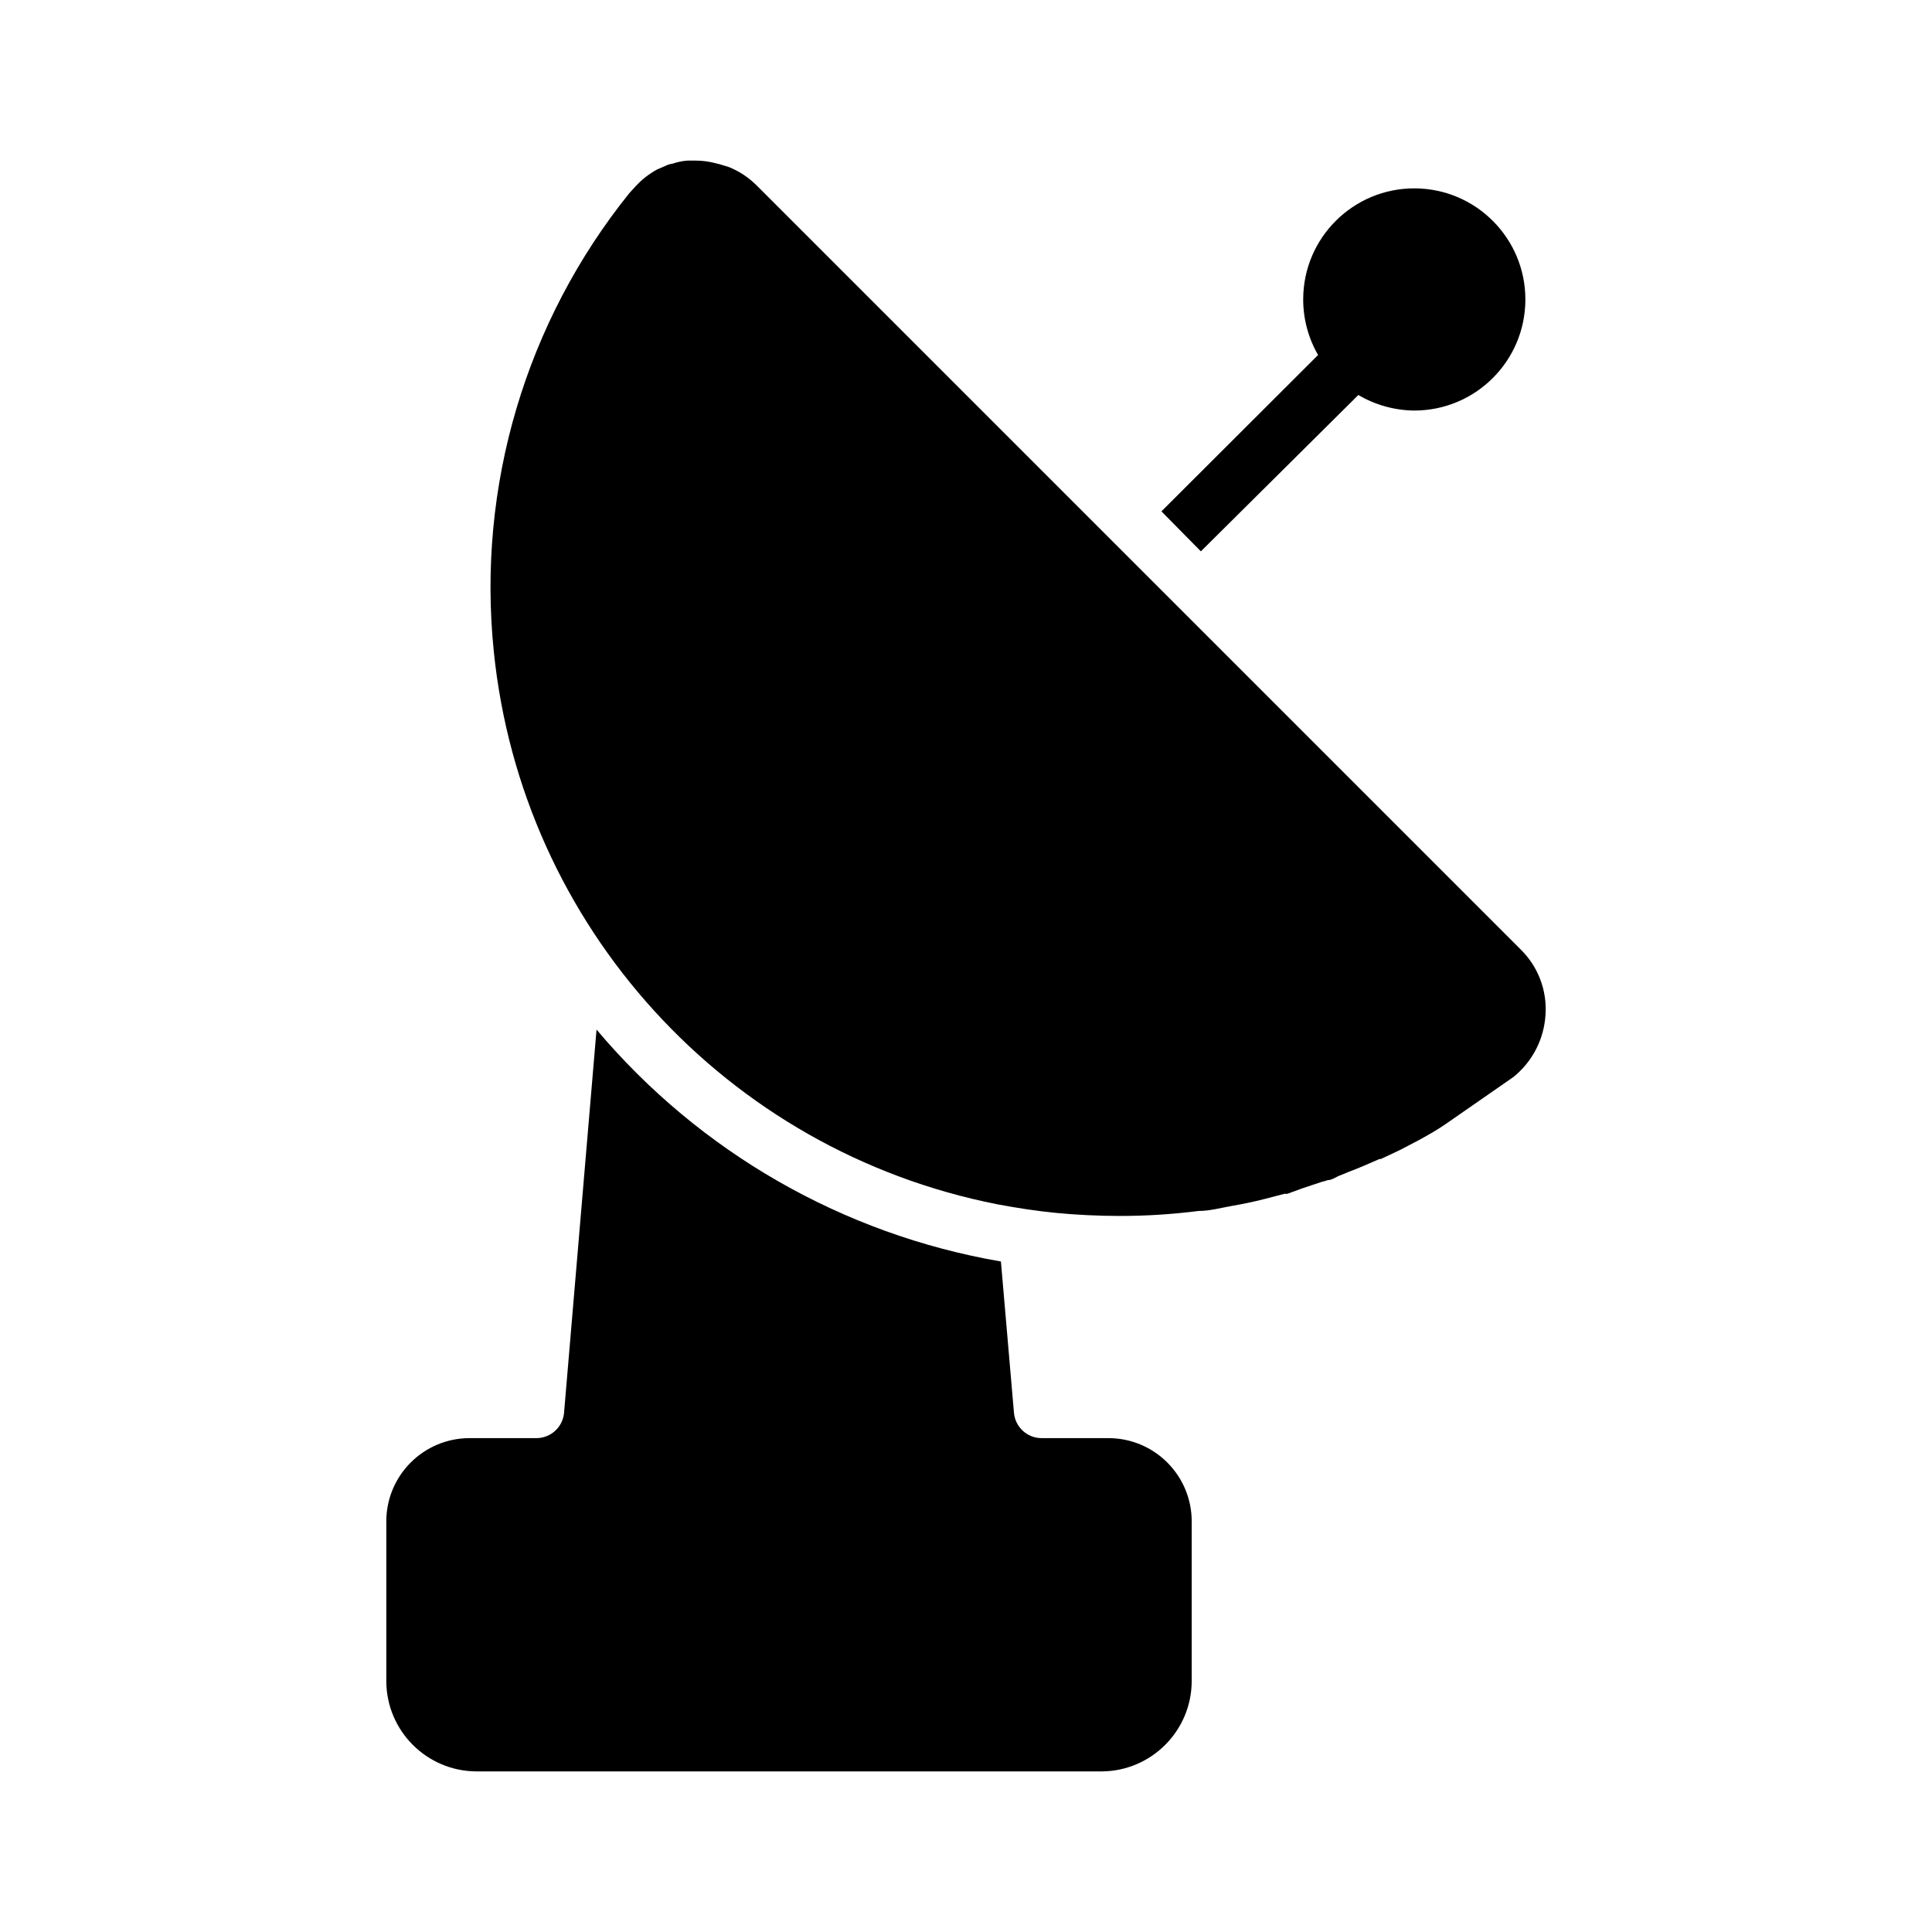 <?xml version="1.0" encoding="UTF-8" standalone="no"?>
<svg
   version="1.1"
   x="0px"
   y="0px"
   viewBox="0 0 400 400"
   enable-background="new 0 0 580 368"
   xml:space="preserve"
   id="svg4"
   sodipodi:docname="icon.svg"
   inkscape:version="1.3.2 (091e20e, 2023-11-25)"
   width="400"
   height="400"
   xmlns:inkscape="http://www.inkscape.org/namespaces/inkscape"
   xmlns:sodipodi="http://sodipodi.sourceforge.net/DTD/sodipodi-0.dtd"
   xmlns="http://www.w3.org/2000/svg"
   xmlns:svg="http://www.w3.org/2000/svg"
   xmlns:rdf="http://www.w3.org/1999/02/22-rdf-syntax-ns#"
   xmlns:cc="http://creativecommons.org/ns#"
   xmlns:dc="http://purl.org/dc/elements/1.1/"><defs
     id="defs4" /><sodipodi:namedview
     id="namedview4"
     pagecolor="#ffffff"
     bordercolor="#000000"
     borderopacity="0.25"
     inkscape:showpageshadow="2"
     inkscape:pageopacity="0.0"
     inkscape:pagecheckerboard="0"
     inkscape:deskcolor="#d1d1d1"
     inkscape:zoom="1.4913793"
     inkscape:cx="286.6474"
     inkscape:cy="230.3237"
     inkscape:window-width="1392"
     inkscape:window-height="1184"
     inkscape:window-x="244"
     inkscape:window-y="25"
     inkscape:window-maximized="0"
     inkscape:current-layer="svg4" /><title
     id="title1">Satellite Antenna</title><g
     id="g3"
     transform="translate(-89.269,15.999)"><path
       d="m 318.75,281.75 h -13.8 c -2.984,0.012 -5.481,-2.261 -5.75,-5.232 l -2.702,-31.338 c -32.697,-5.629 -62.35,-22.635 -83.721,-48.012 l -6.728,79.35 c -0.269,2.972 -2.766,5.244 -5.75,5.232 h -13.8 c -9.527,0 -17.25,7.723 -17.25,17.25 v 33.063 c 0.032,10.308 8.38,18.656 18.688,18.688 h 129.49 c 10.263,-0.095 18.541,-8.425 18.572,-18.688 V 299 C 336,289.473 328.277,281.75 318.75,281.75 Z"
       id="path1" /><path
       d="M 404.195,180.665 245.897,22.368 c -1.642,-1.639 -3.598,-2.93 -5.75,-3.795 l -1.897,-0.575 -1.667,-0.402 c -1.135,-0.234 -2.291,-0.35 -3.45,-0.345 h -0.633 -0.862 c -1.059,0.072 -2.103,0.285 -3.105,0.632 -0.521,0.066 -1.027,0.222 -1.495,0.46 l -1.725,0.748 c -1.605,0.876 -3.061,2.002 -4.313,3.335 l -1.38,1.495 c -21.51,26.706 -31.614,60.82 -28.118,94.933 5.776,56.94 48.095,103.414 104.248,114.482 3.967,0.747 8.05,1.38 12.133,1.782 4.082,0.402 8.854,0.633 13.225,0.633 5.46,0.001 10.914,-0.345 16.33,-1.035 2.3,0 4.543,-0.633 6.842,-1.035 2.301,-0.402 4.543,-0.862 6.785,-1.438 l 4.198,-1.092 c 0.188,0.051 0.387,0.051 0.575,0 v 0 L 359,230 v 0 l 1.897,-0.633 2.07,-0.689 c 0.409,-0.089 0.813,-0.204 1.207,-0.346 0.921,0 1.782,-0.747 2.702,-1.035 l 1.668,-0.689 c 2.127,-0.805 4.255,-1.725 6.325,-2.645 h 0.288 l 3.909,-1.84 v 0 l 3.853,-2.014 c 2.013,-1.092 4.025,-2.242 5.75,-3.449 L 402.584,207 c 3.972,-3.185 6.397,-7.911 6.67,-12.995 0.318,-4.968 -1.526,-9.832 -5.059,-13.34 z"
       id="path2" /><path
       d="M 337.897,98.152 370.5,65.78 c 3.488,2.055 7.452,3.165 11.5,3.22 12.703,0.045 23.036,-10.216 23.081,-22.919 C 405.126,33.379 394.865,23.045 382.162,23 c -12.702,-0.045 -23.036,10.216 -23.08,22.918 -0.016,4.065 1.048,8.061 3.08,11.581 l -32.43,32.373 z"
       id="path3" /></g></svg>
